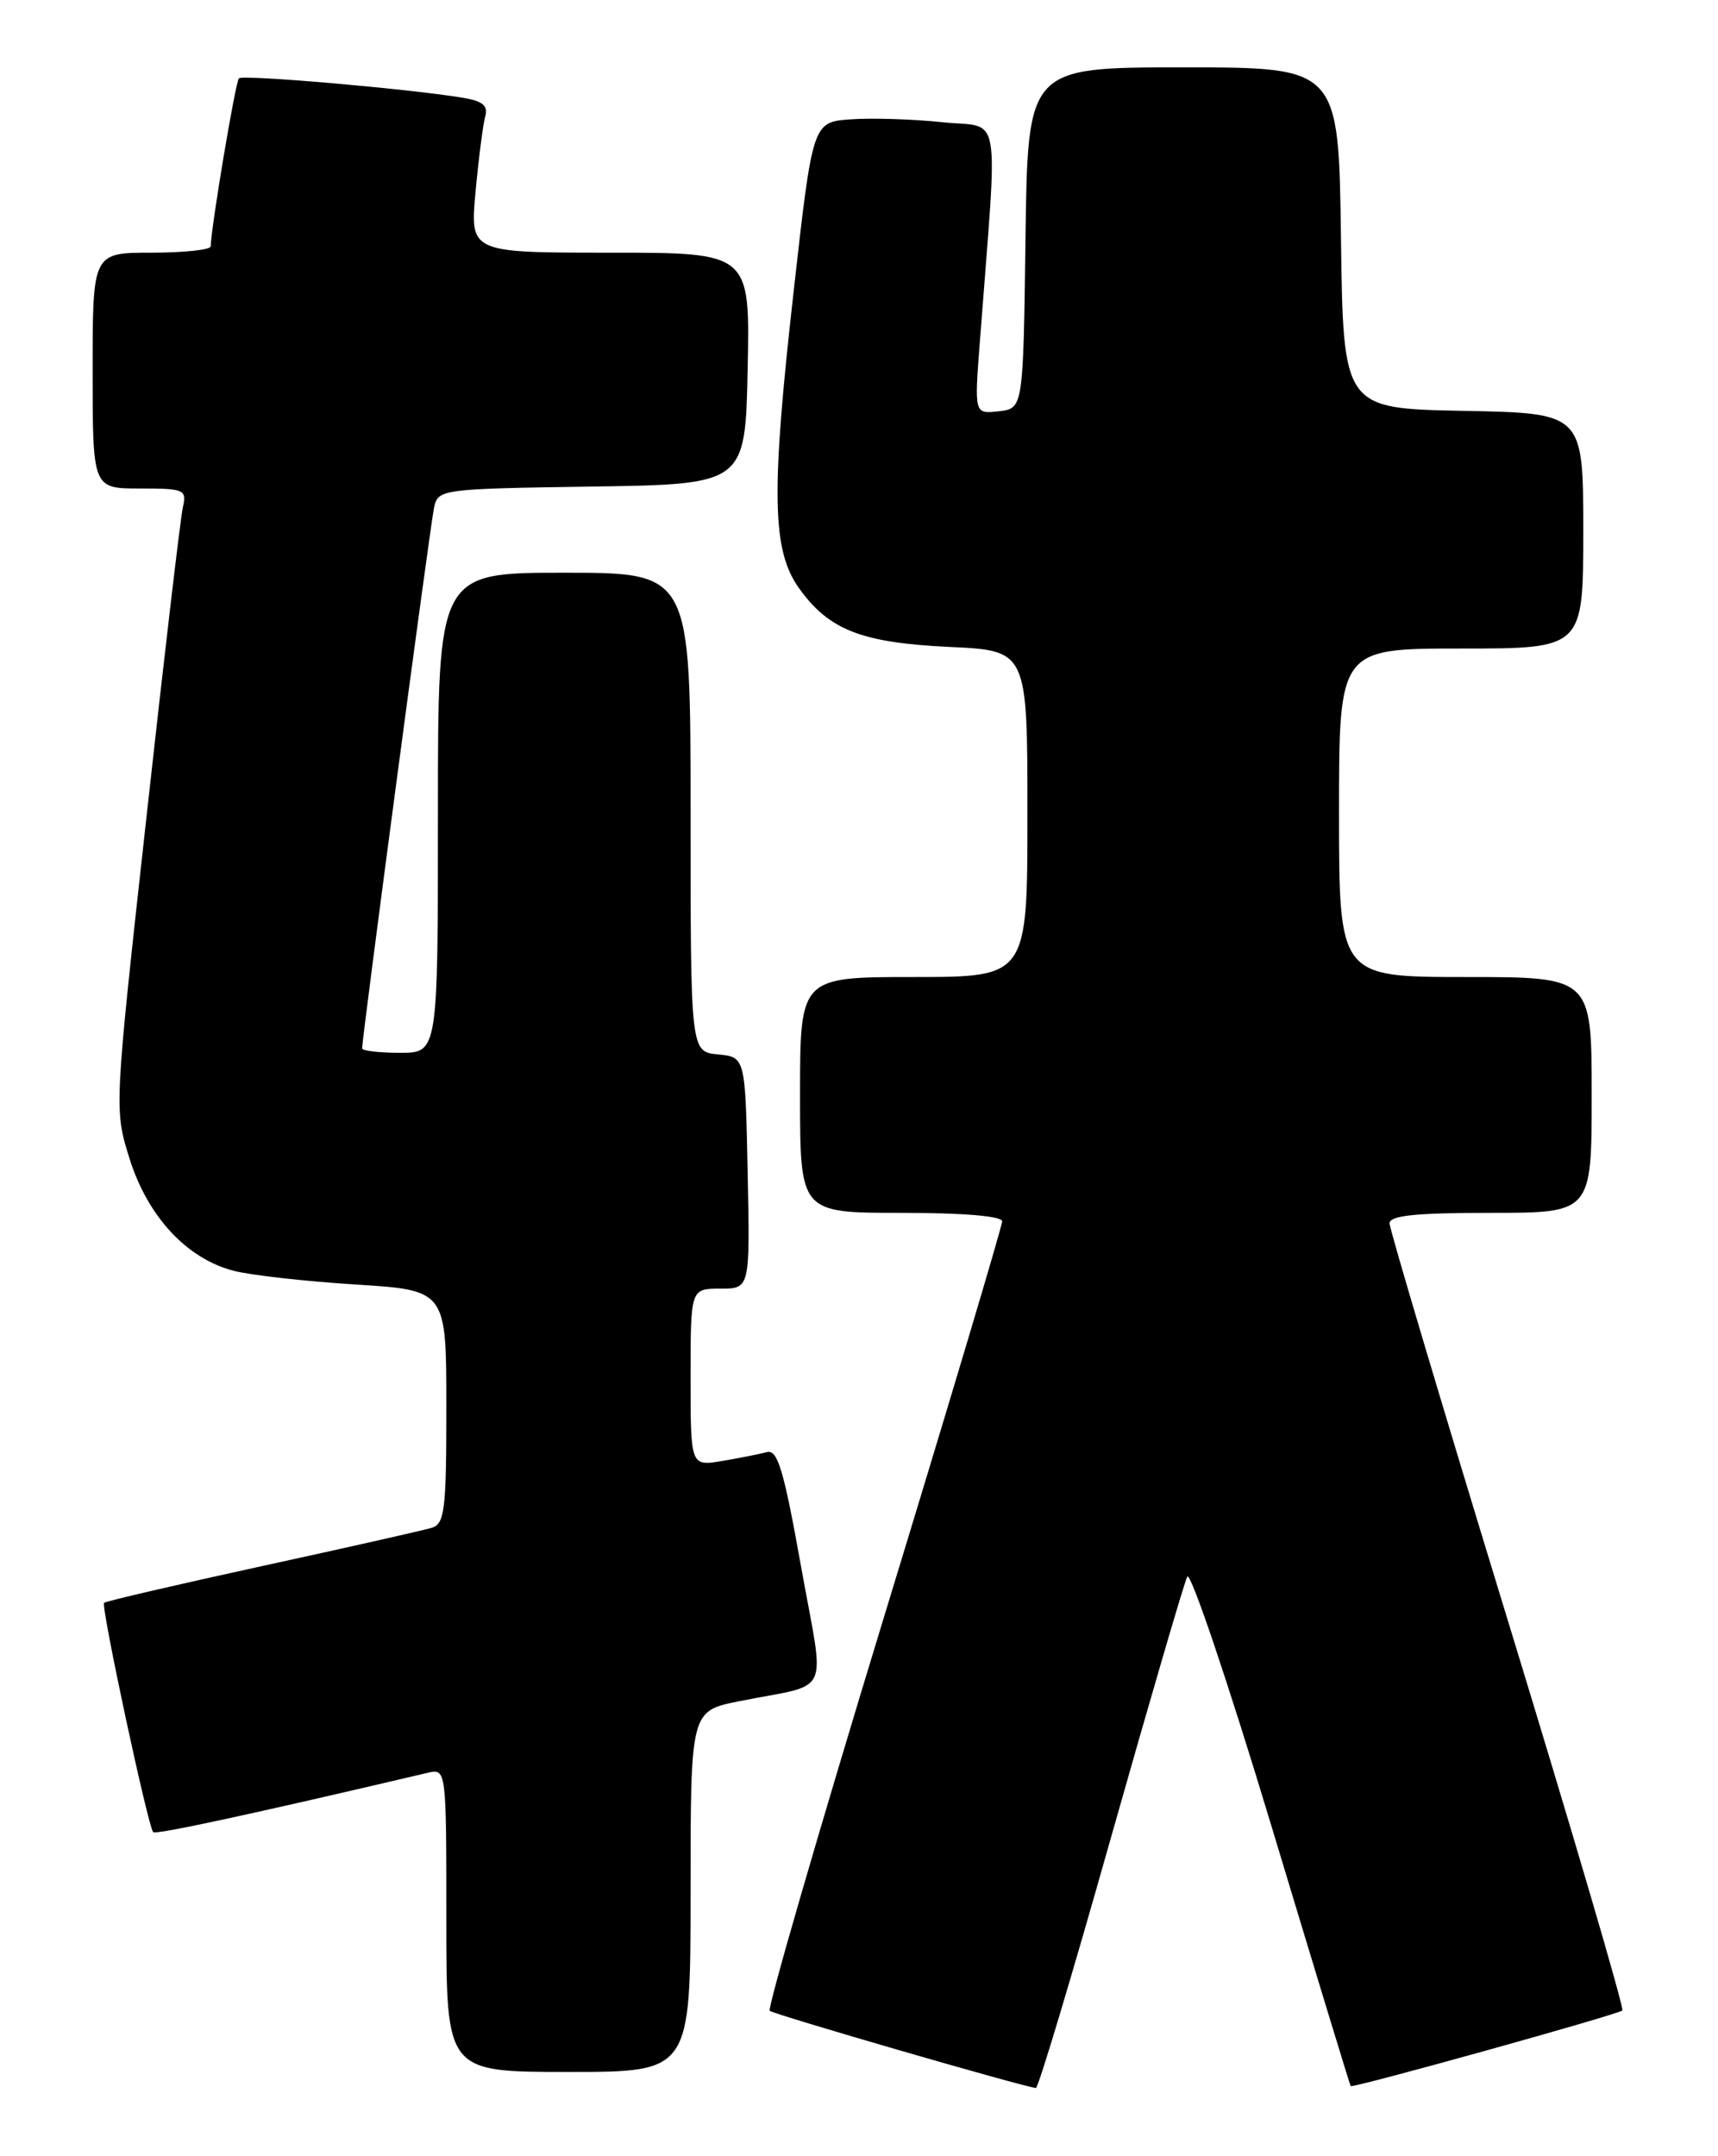 <?xml version="1.0" encoding="UTF-8" standalone="no"?>
<!DOCTYPE svg PUBLIC "-//W3C//DTD SVG 1.1//EN" "http://www.w3.org/Graphics/SVG/1.1/DTD/svg11.dtd" >
<svg xmlns="http://www.w3.org/2000/svg" xmlns:xlink="http://www.w3.org/1999/xlink" version="1.1" viewBox="0 0 204 256">
 <g >
 <path fill="currentColor"
d=" M 131.90 218.24 C 136.53 201.89 140.61 187.91 140.98 187.19 C 141.34 186.47 145.83 199.75 150.94 216.69 C 156.05 233.64 160.30 247.58 160.38 247.68 C 160.60 247.96 192.16 239.18 192.64 238.70 C 192.88 238.46 186.76 217.62 179.04 192.38 C 171.32 167.15 165.00 145.94 165.00 145.25 C 165.00 144.32 168.07 144.00 177.00 144.00 C 189.00 144.00 189.00 144.00 189.00 130.00 C 189.00 116.00 189.00 116.00 174.00 116.00 C 159.00 116.00 159.00 116.00 159.00 96.50 C 159.00 77.00 159.00 77.00 173.50 77.00 C 188.00 77.00 188.00 77.00 188.00 63.03 C 188.00 49.05 188.00 49.05 173.75 48.78 C 159.50 48.50 159.50 48.50 159.23 28.25 C 158.96 8.00 158.96 8.00 140.50 8.00 C 122.04 8.00 122.04 8.00 121.77 28.25 C 121.50 48.50 121.50 48.50 118.60 48.83 C 115.69 49.16 115.69 49.16 116.35 40.58 C 118.51 12.18 119.04 15.27 111.89 14.51 C 108.38 14.14 103.47 13.99 101.00 14.17 C 96.50 14.50 96.50 14.50 94.25 34.50 C 91.54 58.52 91.66 65.31 94.86 69.81 C 98.41 74.80 102.31 76.32 112.75 76.81 C 122.00 77.24 122.00 77.24 122.00 96.62 C 122.00 116.00 122.00 116.00 108.50 116.00 C 95.00 116.00 95.00 116.00 95.00 130.00 C 95.00 144.00 95.00 144.00 107.00 144.00 C 114.44 144.00 119.00 144.39 119.00 145.01 C 119.00 145.57 112.67 166.77 104.93 192.11 C 97.20 217.46 91.11 238.44 91.40 238.74 C 91.82 239.15 120.81 247.57 123.00 247.91 C 123.28 247.96 127.28 234.60 131.90 218.24 Z  M 82.00 224.57 C 82.00 203.14 82.00 203.14 87.75 201.99 C 98.94 199.74 97.96 201.88 95.11 185.94 C 93.07 174.52 92.33 172.06 91.06 172.41 C 90.20 172.64 87.81 173.11 85.75 173.46 C 82.00 174.09 82.00 174.09 82.00 163.55 C 82.00 153.00 82.00 153.00 85.53 153.00 C 89.06 153.00 89.06 153.00 88.78 139.25 C 88.50 125.50 88.50 125.50 85.25 125.19 C 82.00 124.87 82.00 124.87 82.00 96.44 C 82.00 68.00 82.00 68.00 67.00 68.00 C 52.00 68.00 52.00 68.00 52.00 96.50 C 52.00 125.00 52.00 125.00 47.50 125.00 C 45.02 125.00 43.00 124.76 43.00 124.47 C 43.00 123.16 51.10 62.26 51.54 60.27 C 52.02 58.08 52.32 58.04 70.26 57.77 C 88.50 57.50 88.50 57.50 88.78 43.75 C 89.06 30.00 89.06 30.00 72.43 30.00 C 55.80 30.00 55.80 30.00 56.47 22.75 C 56.84 18.76 57.36 14.74 57.62 13.80 C 57.98 12.52 57.30 11.98 54.80 11.58 C 48.09 10.50 28.83 8.84 28.37 9.30 C 27.96 9.70 25.07 26.92 25.02 29.25 C 25.01 29.66 21.85 30.00 18.00 30.00 C 11.00 30.00 11.00 30.00 11.00 44.00 C 11.00 58.00 11.00 58.00 16.61 58.00 C 21.91 58.00 22.19 58.12 21.71 60.25 C 21.43 61.49 19.48 78.08 17.38 97.12 C 13.55 131.73 13.55 131.73 15.40 137.62 C 17.57 144.49 22.22 149.47 27.79 150.89 C 29.83 151.41 36.34 152.14 42.25 152.51 C 53.00 153.19 53.00 153.19 53.00 167.03 C 53.00 179.34 52.81 180.92 51.25 181.40 C 50.29 181.69 41.22 183.74 31.11 185.94 C 20.99 188.15 12.56 190.11 12.36 190.30 C 11.96 190.70 17.58 216.91 18.19 217.53 C 18.52 217.85 29.89 215.40 50.75 210.49 C 53.00 209.96 53.00 209.96 53.00 227.98 C 53.00 246.00 53.00 246.00 67.50 246.00 C 82.00 246.00 82.00 246.00 82.00 224.57 Z "/>
</g>
</svg>